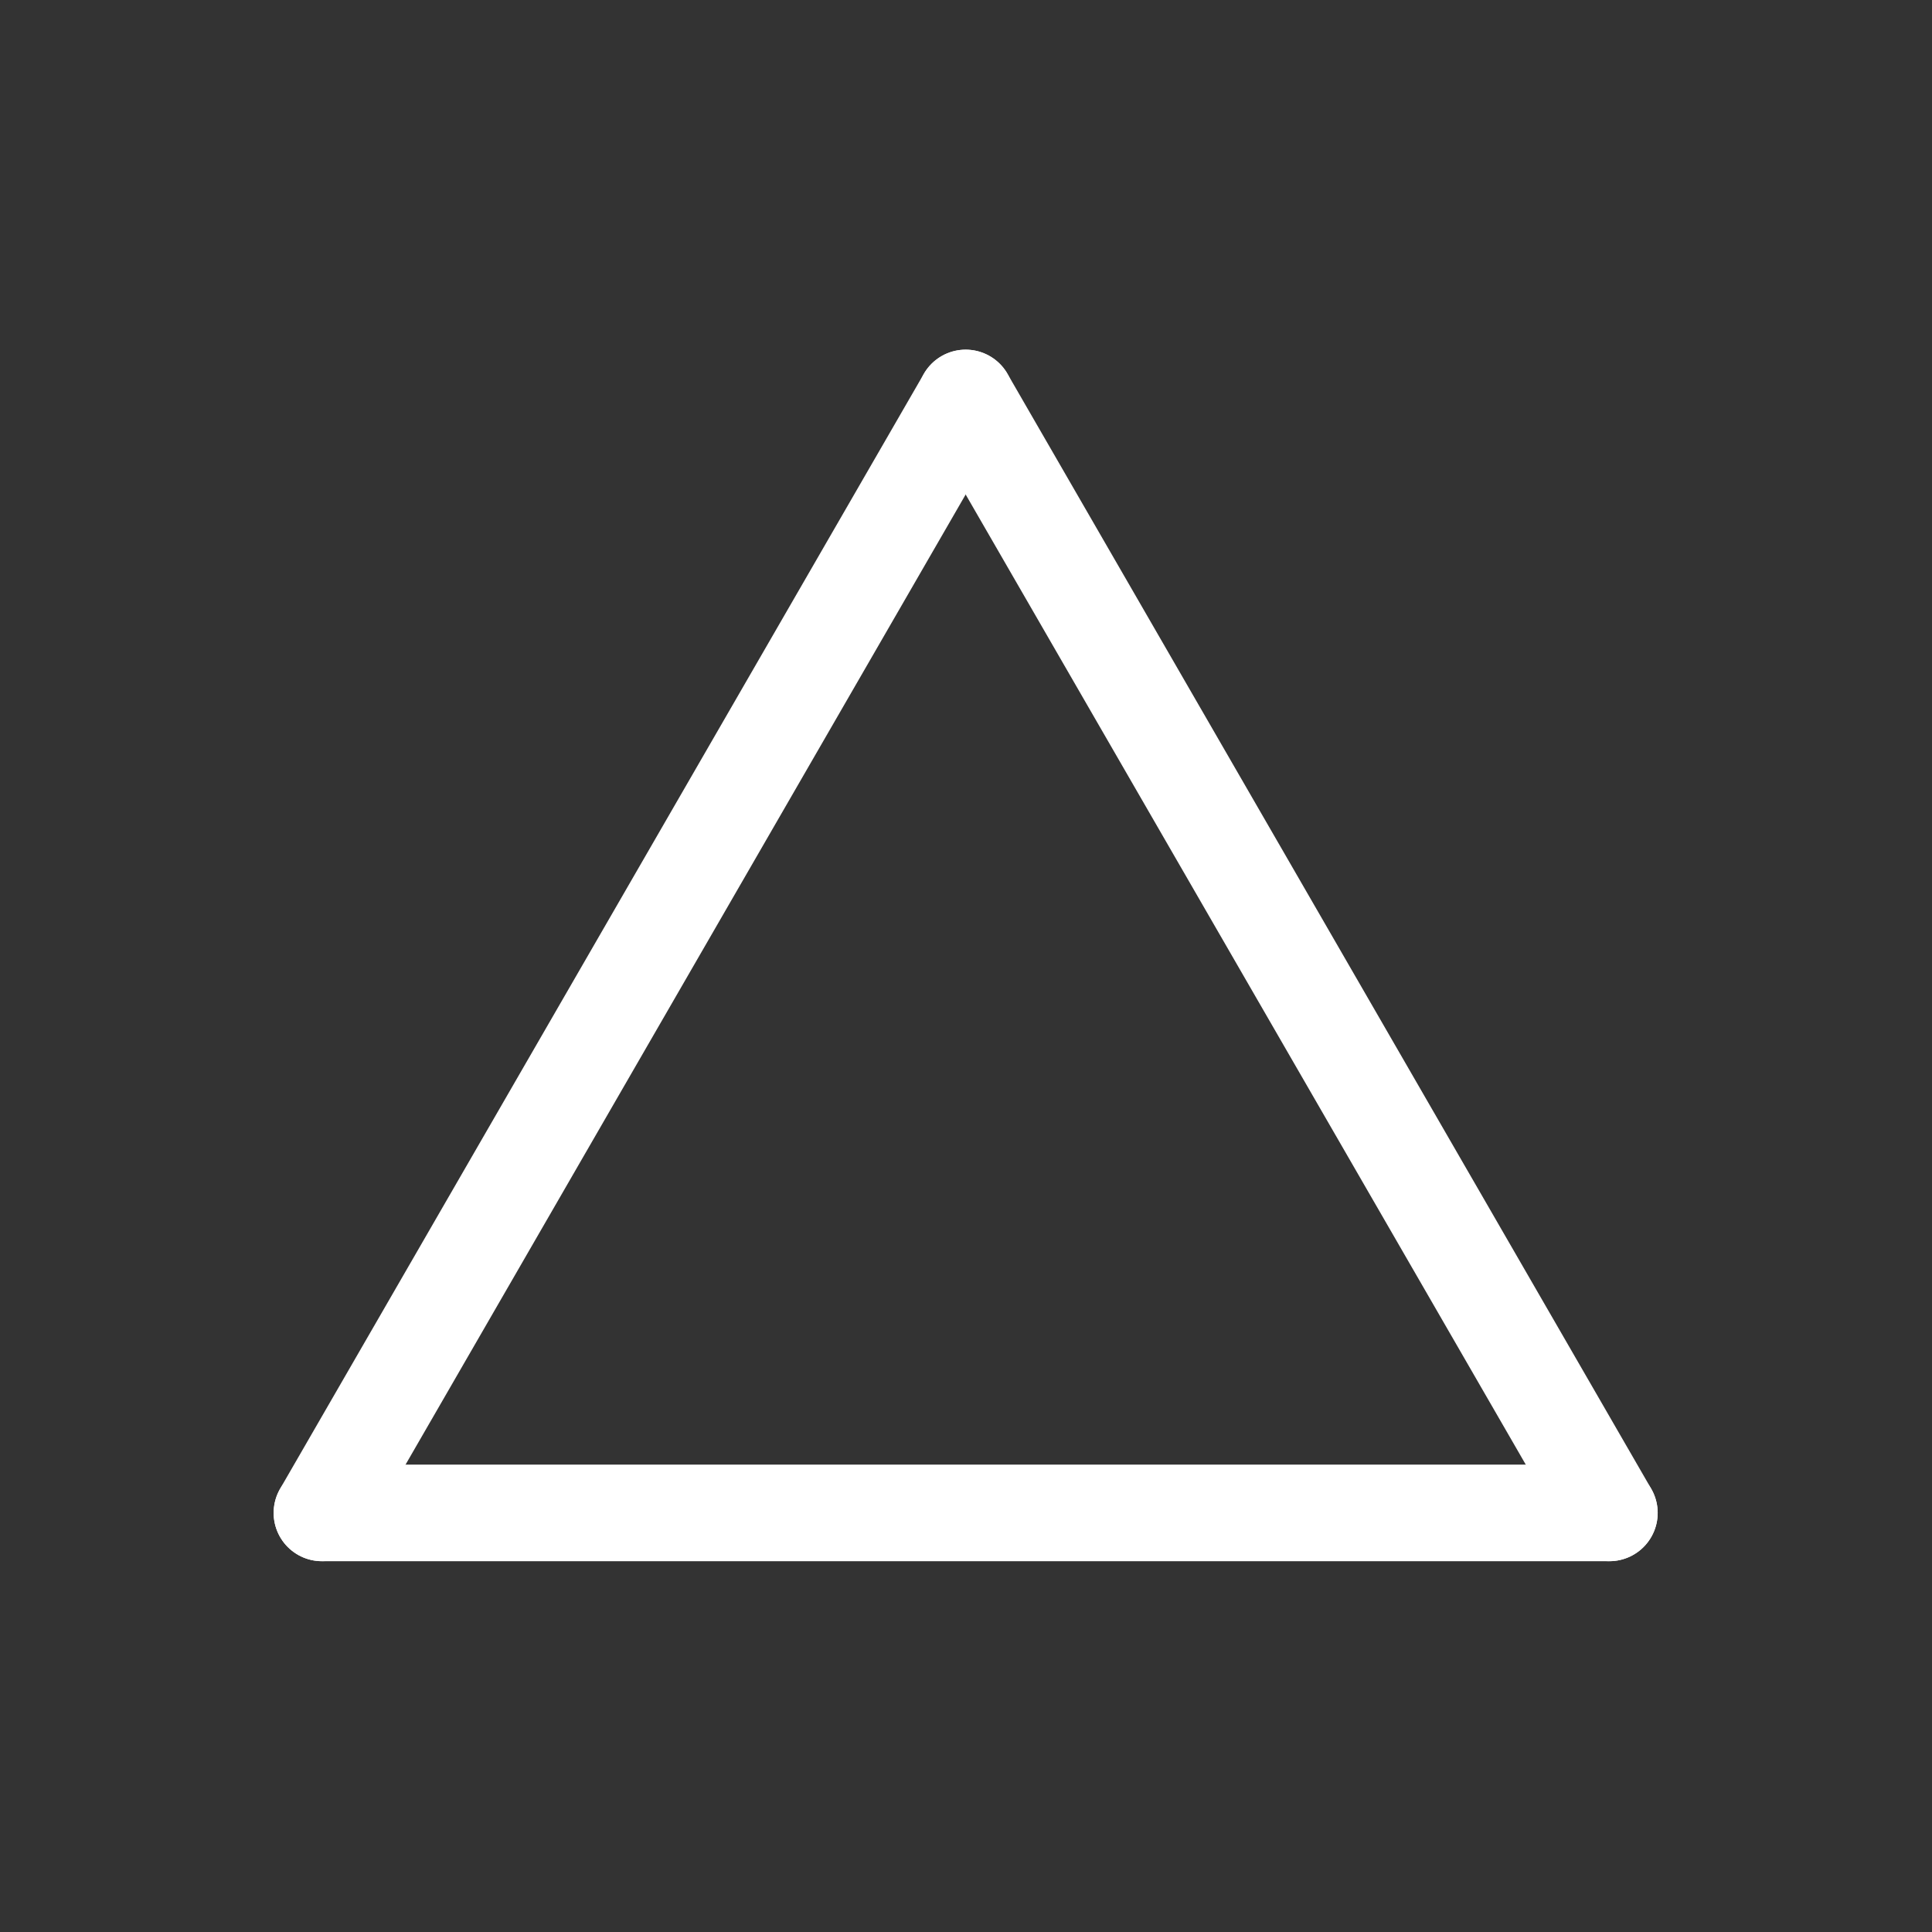<?xml version="1.0" encoding="UTF-8" standalone="no"?>
<svg
   xmlns:dc="http://purl.org/dc/elements/1.1/"
   xmlns:cc="http://creativecommons.org/ns#"
   xmlns:rdf="http://www.w3.org/1999/02/22-rdf-syntax-ns#"
   xmlns:svg="http://www.w3.org/2000/svg"
   xmlns="http://www.w3.org/2000/svg"
   xmlns:sodipodi="http://sodipodi.sourceforge.net/DTD/sodipodi-0.dtd"
   xmlns:inkscape="http://www.inkscape.org/namespaces/inkscape"
   version="1.1"
   width="40"
   height="40"
   style="-webkit-tap-highlight-color: rgba(0, 0, 0, 0);"
   id="svg3138"
   inkscape:version="0.48.4 r9939"
   sodipodi:docname="cyclopropane.svg">
  <rect width="100%" height="100%" fill="#333333" stroke="none"/>
  <sodipodi:namedview
     pagecolor="#ffffff"
     bordercolor="#666666"
     borderopacity="1"
     objecttolerance="10"
     gridtolerance="10"
     guidetolerance="10"
     inkscape:pageopacity="0"
     inkscape:pageshadow="2"
     inkscape:window-width="1855"
     inkscape:window-height="1056"
     id="namedview3162"
     showgrid="false"
     inkscape:zoom="11.8"
     inkscape:cx="15.01317"
     inkscape:cy="13.461027"
     inkscape:window-x="1431"
     inkscape:window-y="24"
     inkscape:window-maximized="1"
     inkscape:current-layer="svg3138" />
  <desc
     style="-webkit-tap-highlight-color: rgba(0, 0, 0, 0);"
     id="desc3140">Created with Raphaël</desc>
  <defs
     style="-webkit-tap-highlight-color: rgba(0, 0, 0, 0);"
     id="defs3142" />
  <g
     id="g6918"
     transform="matrix(0.833,0,0,0.833,3.333,3.121)"
     style="stroke:#ffffff;stroke-opacity:1;stroke-width:2.4;stroke-miterlimit:4;stroke-dasharray:none">
    <path
       id="path3152"
       style="fill:none;stroke:#ffffff;stroke-width:2.4;stroke-linecap:round;stroke-linejoin:round;stroke-opacity:1;stroke-miterlimit:4;stroke-dasharray:none"
       d="m 4,33.856 32,0"
       inkscape:connector-curvature="0" />
    <path
       id="path3154"
       style="fill:none;stroke:#ffffff;stroke-width:2.4;stroke-linecap:round;stroke-linejoin:round;stroke-opacity:1;stroke-miterlimit:4;stroke-dasharray:none"
       d="m 36,33.856 -16,-27.712"
       inkscape:connector-curvature="0" />
    <path
       id="path3156"
       style="fill:none;stroke:#ffffff;stroke-width:2.4;stroke-linecap:round;stroke-linejoin:round;stroke-opacity:1;stroke-miterlimit:4;stroke-dasharray:none"
       d="m 4,33.856 16,-27.712"
       inkscape:connector-curvature="0" />
  </g>
</svg>
